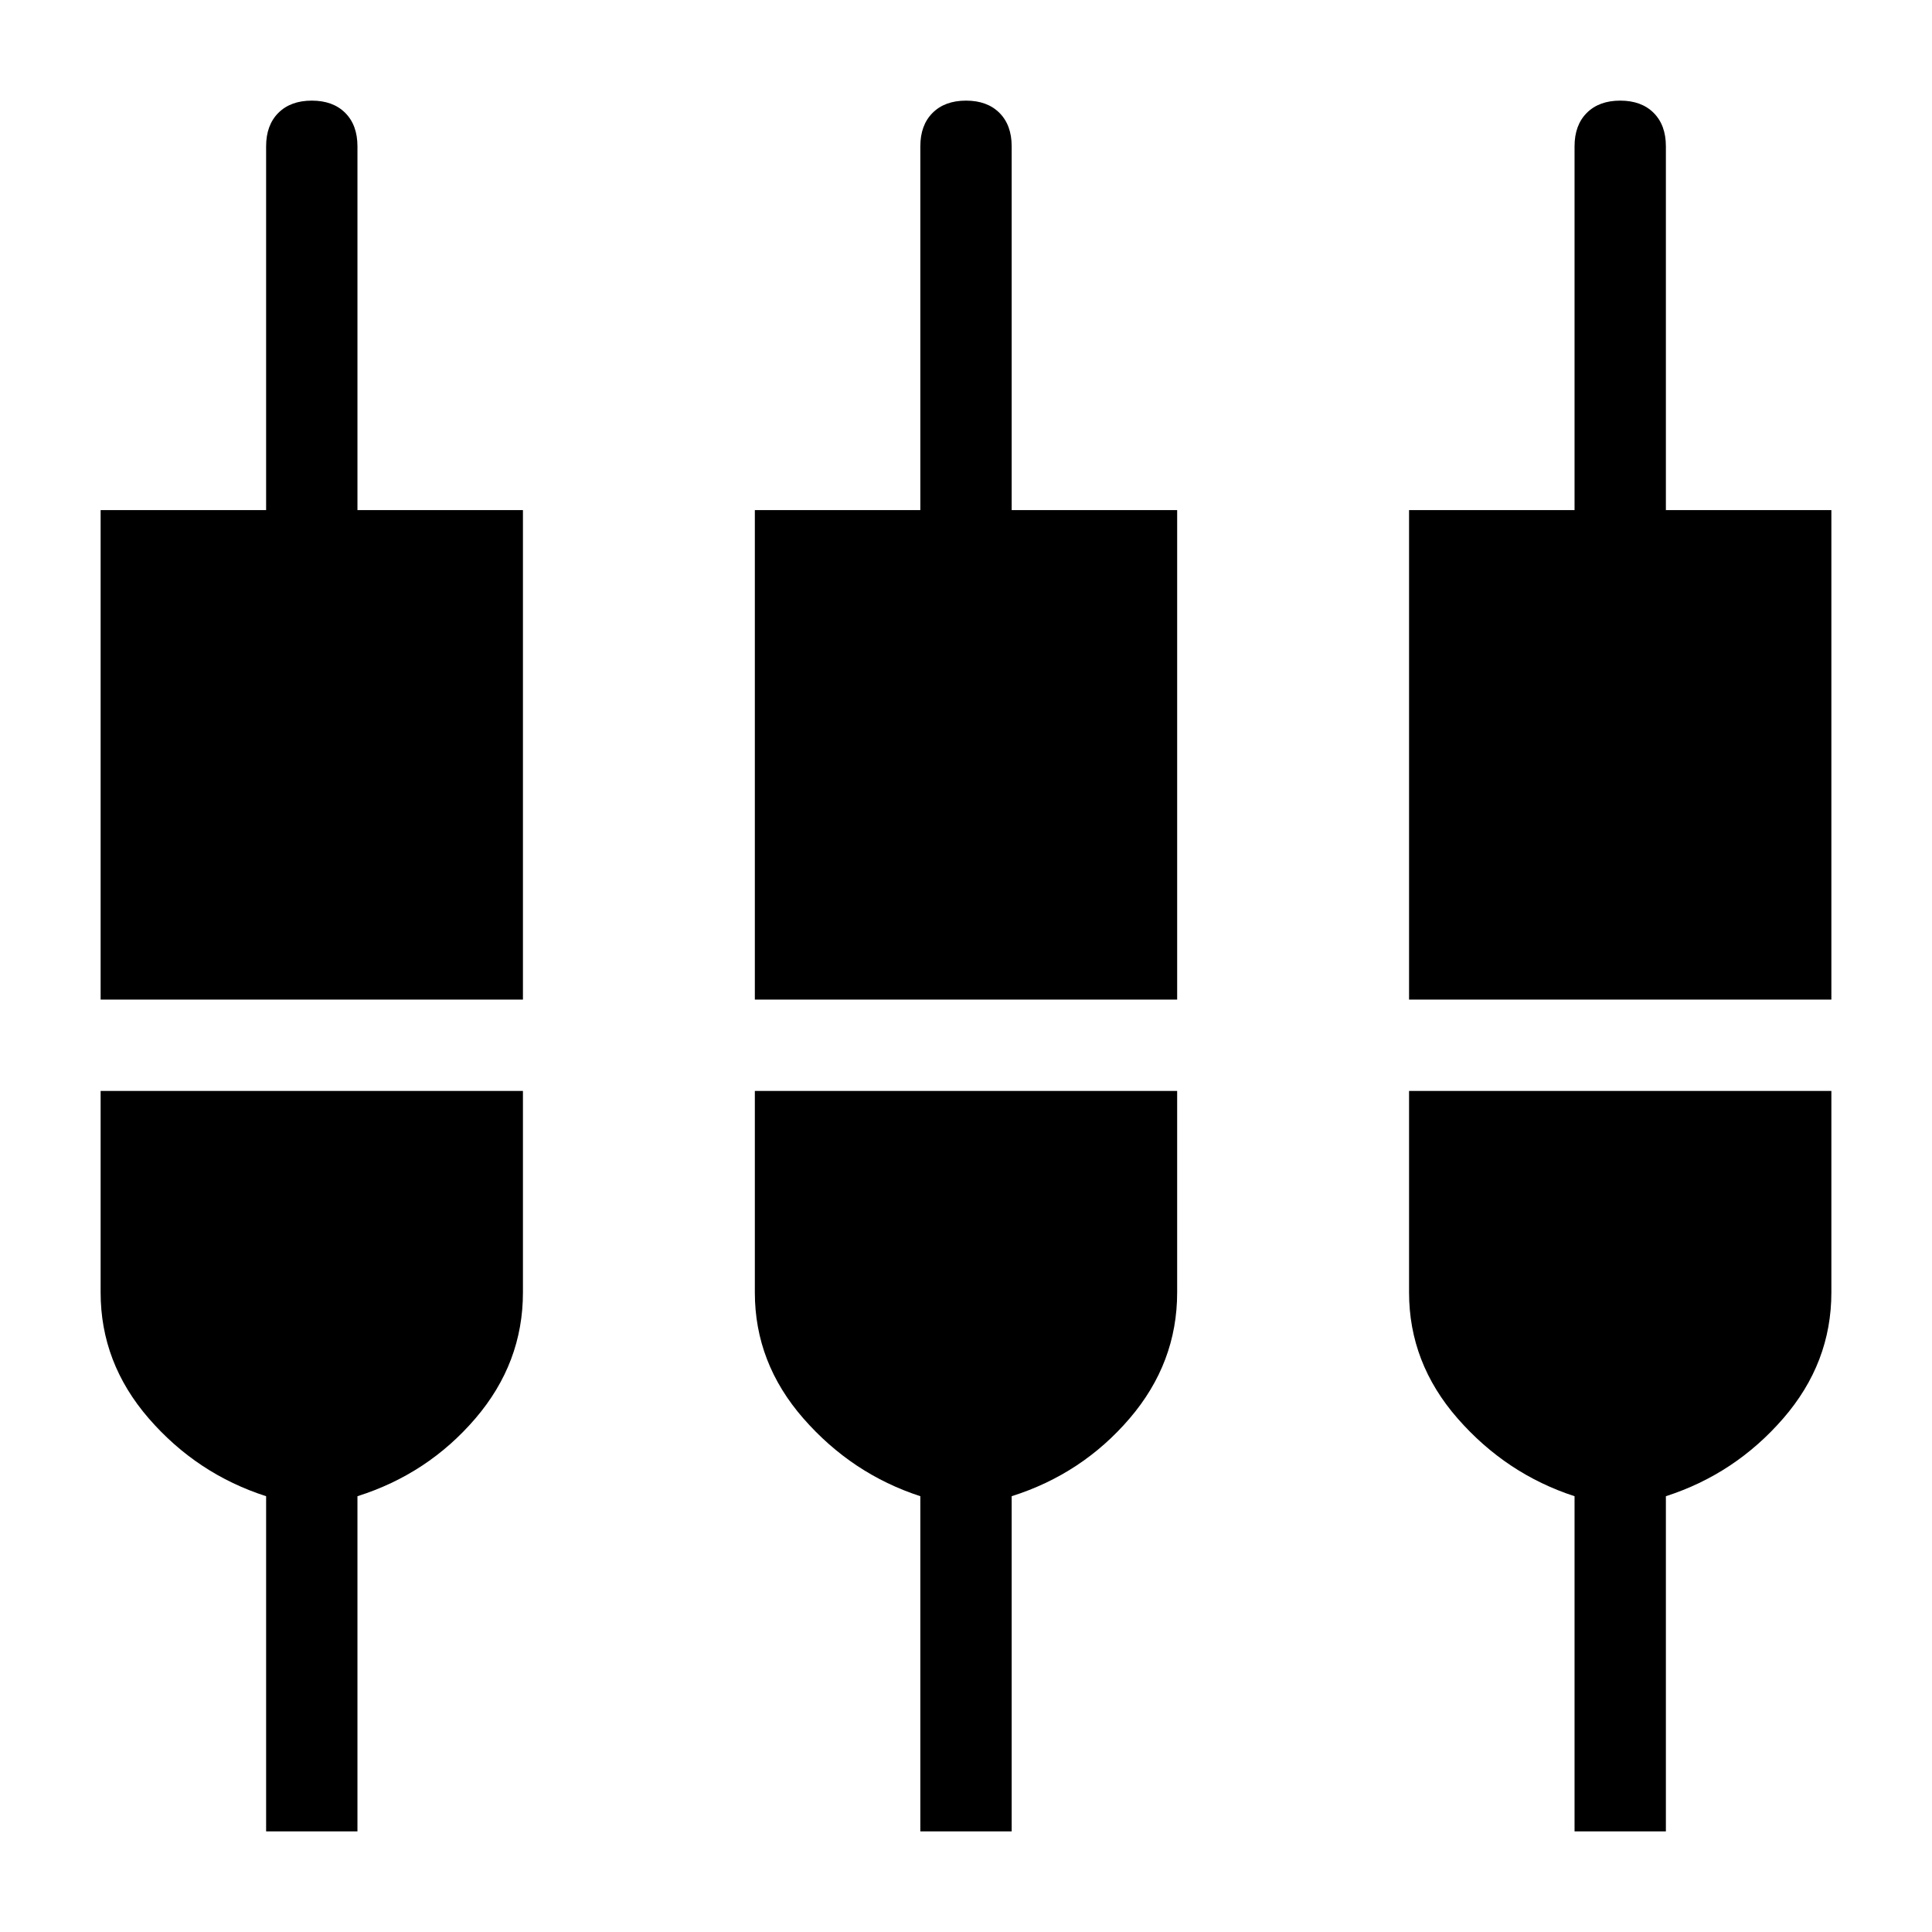<svg xmlns="http://www.w3.org/2000/svg" width="48" height="48" viewBox="0 96 960 960"><path d="M50 592.693V349.462h82.231V168.693q0-10.519 6.091-16.606 6.09-6.086 16.615-6.086 10.524 0 16.601 6.086 6.077 6.087 6.077 16.606v180.769h82.231v243.231H50.001ZM132.232 1006V839.461q-34.384-11.077-58.307-38.654Q50 773.231 50 738.231V638.076h209.845v100.155q0 35-23.616 62.576-23.615 27.577-58.615 38.654V1006H132.23Zm242.847-413.307V349.462h82.23V168.693q0-10.519 6.09-16.606 6.091-6.086 16.615-6.086 10.525 0 16.602 6.086 6.077 6.087 6.077 16.606v180.769h82.23v243.231H375.078ZM457.308 1006V839.461q-34-11.077-58.115-38.654-24.115-27.576-24.115-62.576V638.076h209.844v100.155q0 35-23.615 62.576-23.615 27.577-58.615 38.654V1006h-45.384Zm242.846-413.307V349.462h82.231V168.693q0-10.519 6.09-16.606 6.091-6.086 16.615-6.086 10.525 0 16.602 6.086 6.077 6.087 6.077 16.606v180.769h82.23v243.231H700.154ZM782.385 1006V839.461q-34-11.077-58.115-38.654-24.116-27.576-24.116-62.576V638.076h209.845v100.155q0 35-23.923 62.576-23.923 27.577-58.307 38.654V1006h-45.384Z"/></svg>